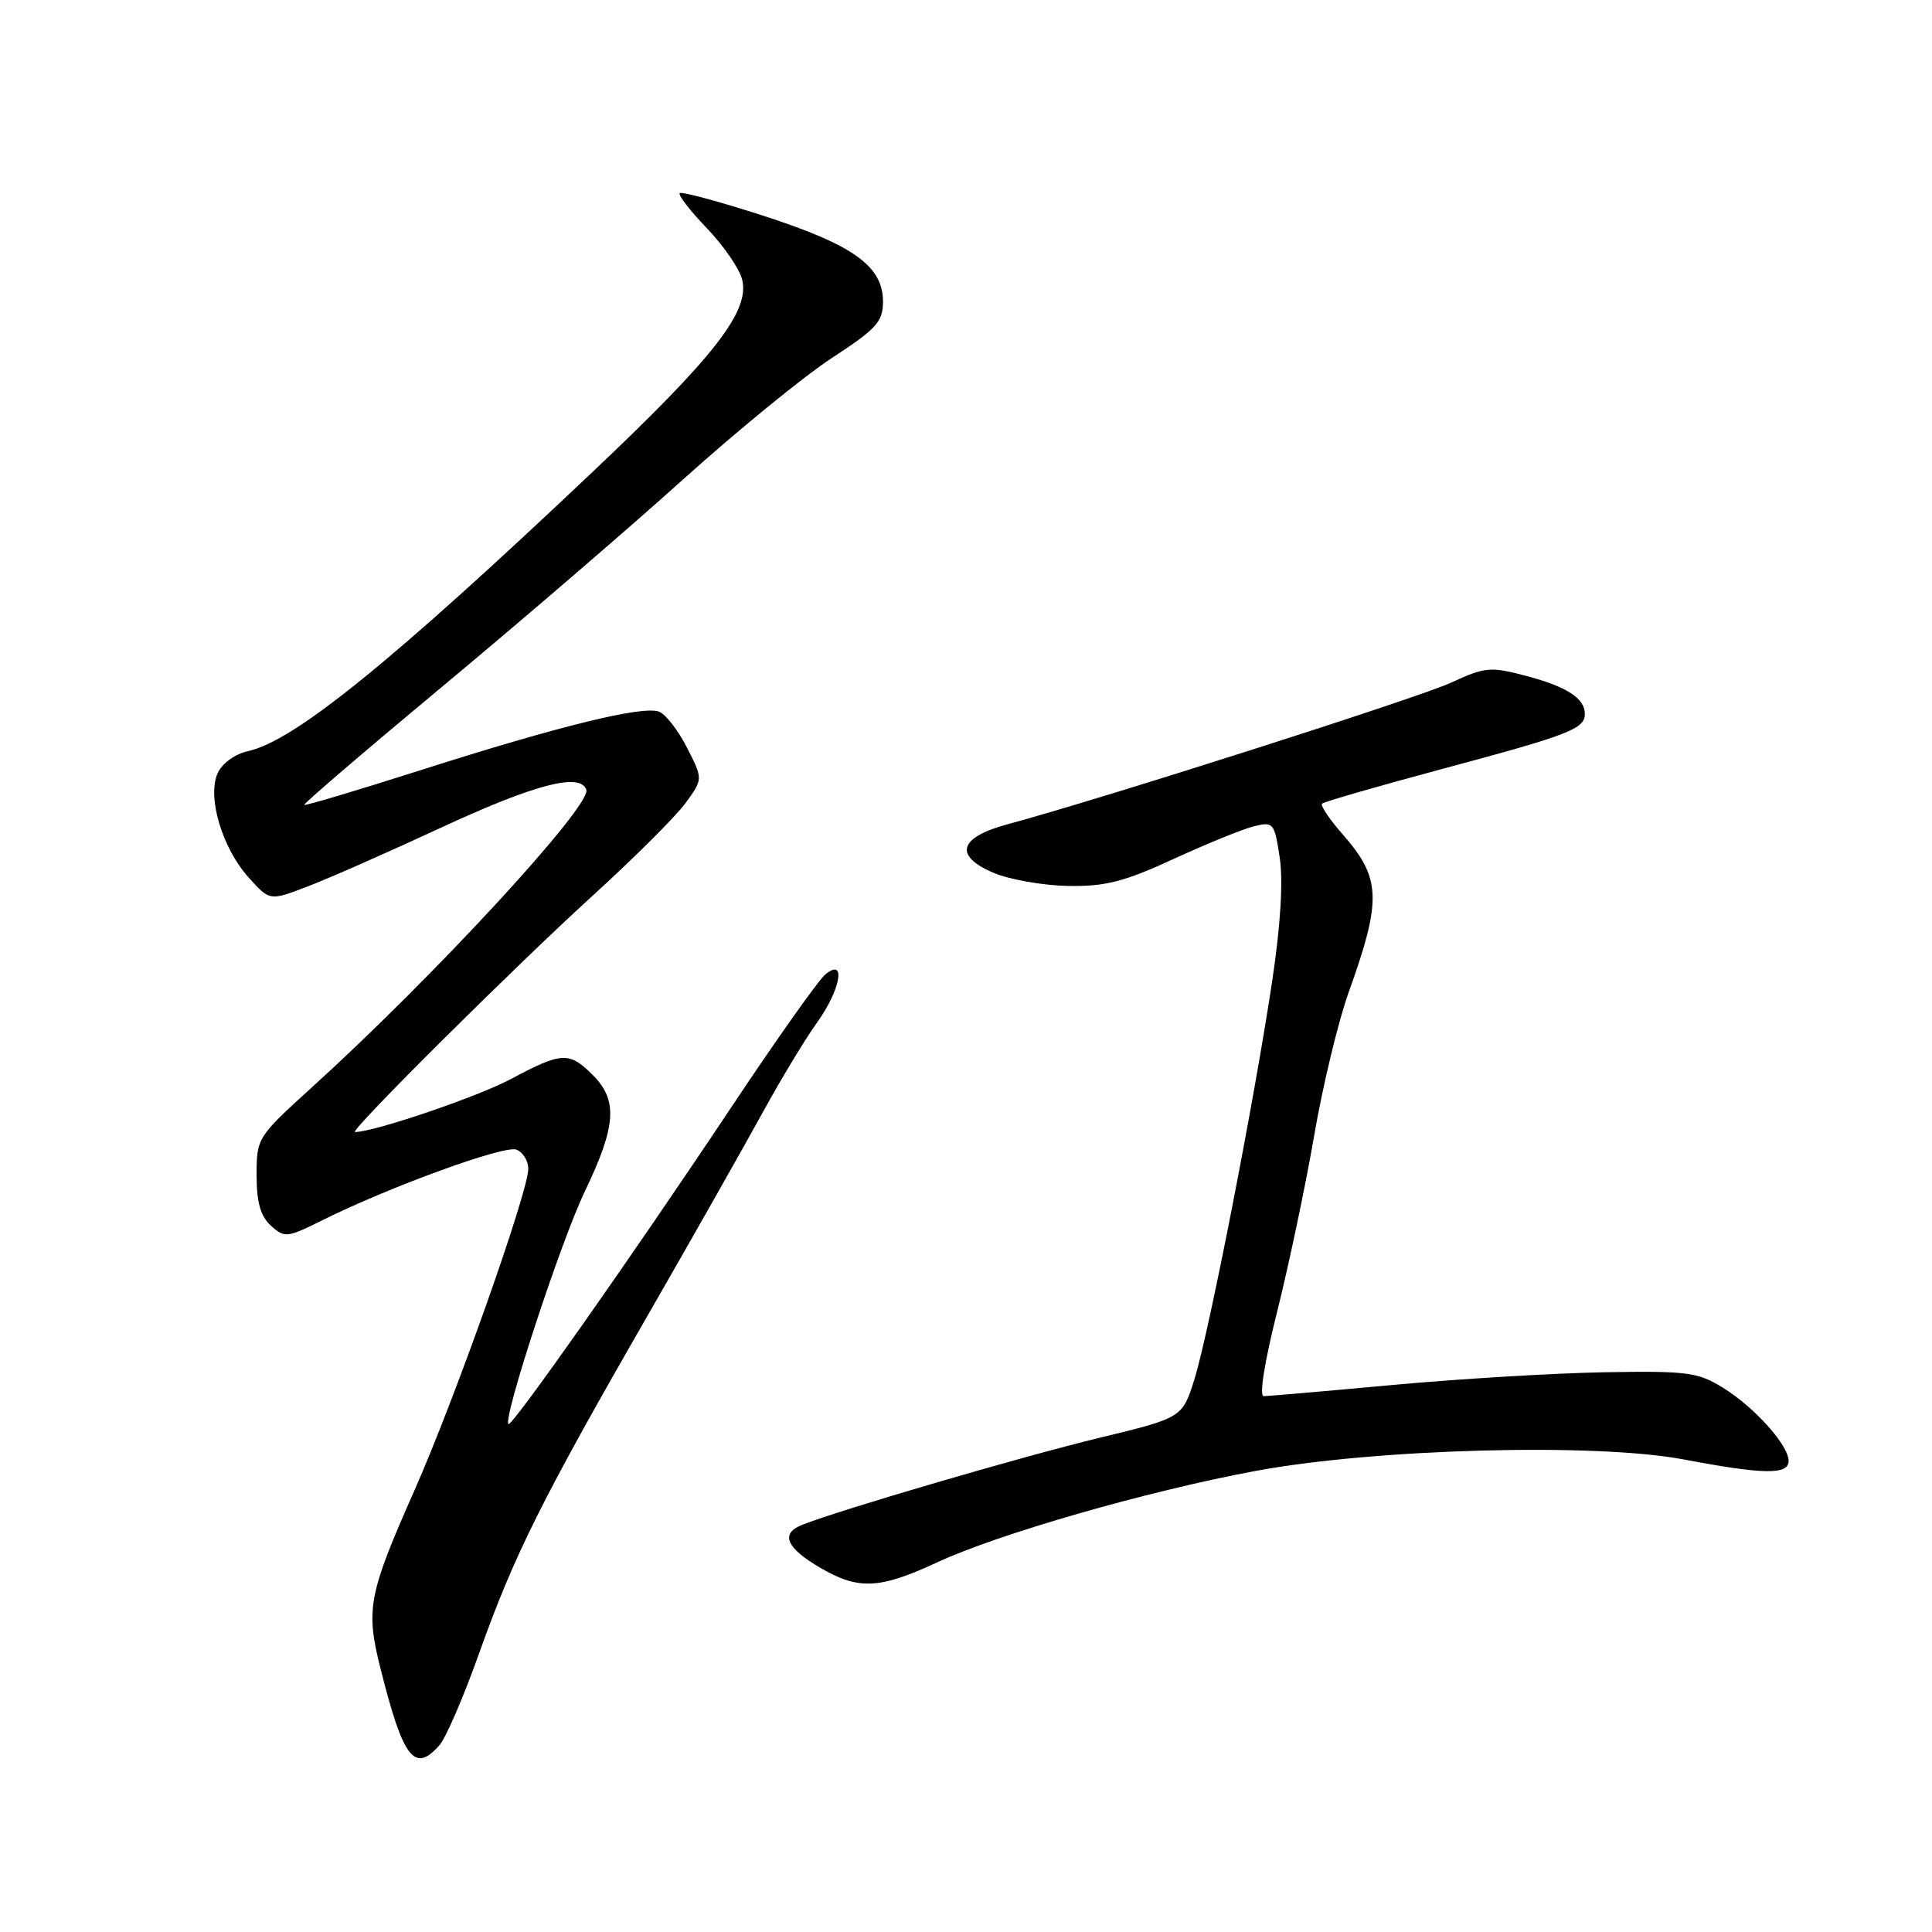 <?xml version="1.0" encoding="UTF-8" standalone="no"?>
<!DOCTYPE svg PUBLIC "-//W3C//DTD SVG 1.1//EN" "http://www.w3.org/Graphics/SVG/1.1/DTD/svg11.dtd" >
<svg xmlns="http://www.w3.org/2000/svg" xmlns:xlink="http://www.w3.org/1999/xlink" version="1.1" viewBox="0 0 256 256">
 <g >
 <path fill="currentColor"
d=" M 58.23 231.25 C 59.08 230.29 61.46 224.78 63.51 219.00 C 68.13 206.05 71.79 198.70 85.71 174.50 C 91.72 164.05 98.60 151.90 101.01 147.50 C 103.42 143.10 106.65 137.74 108.19 135.60 C 111.40 131.15 112.18 126.78 109.35 129.13 C 108.44 129.88 102.75 137.92 96.71 147.00 C 83.79 166.40 67.80 189.13 67.37 188.70 C 66.62 187.95 74.29 164.56 77.46 157.94 C 81.66 149.18 81.90 145.81 78.55 142.45 C 75.41 139.32 74.47 139.37 67.69 142.98 C 63.27 145.34 49.56 150.00 47.04 150.00 C 46.16 150.00 68.11 128.18 78.50 118.71 C 84.00 113.71 89.55 108.17 90.83 106.42 C 93.16 103.23 93.16 103.23 91.03 99.07 C 89.87 96.78 88.20 94.63 87.33 94.30 C 85.18 93.47 74.08 96.20 55.83 102.02 C 47.43 104.70 40.45 106.79 40.32 106.65 C 40.18 106.51 48.49 99.39 58.78 90.83 C 69.08 82.26 83.35 69.98 90.50 63.54 C 97.65 57.10 106.54 49.84 110.25 47.42 C 116.15 43.57 117.00 42.63 117.00 39.96 C 117.00 35.26 113.08 32.45 101.12 28.58 C 95.29 26.70 90.31 25.35 90.07 25.60 C 89.82 25.84 91.45 27.94 93.69 30.27 C 95.92 32.60 98.02 35.66 98.35 37.09 C 99.33 41.29 94.67 47.26 78.43 62.62 C 51.87 87.75 38.98 98.19 32.86 99.53 C 31.16 99.90 29.43 101.15 28.85 102.43 C 27.42 105.57 29.40 112.30 32.91 116.23 C 35.73 119.38 35.73 119.38 40.61 117.52 C 43.30 116.51 51.26 113.00 58.31 109.73 C 70.81 103.93 76.87 102.33 77.69 104.64 C 78.43 106.72 57.44 129.48 41.25 144.15 C 34.10 150.64 34.00 150.80 34.00 155.71 C 34.00 159.33 34.52 161.16 35.90 162.41 C 37.71 164.05 38.05 164.01 42.65 161.72 C 51.58 157.27 66.82 151.72 68.42 152.33 C 69.29 152.66 70.00 153.81 70.00 154.88 C 70.00 157.93 60.30 185.32 54.91 197.50 C 48.80 211.29 48.44 213.22 50.42 221.10 C 53.43 233.06 54.92 235.00 58.23 231.25 Z  M 124.14 207.04 C 132.25 203.26 152.00 197.58 166.35 194.91 C 182.20 191.96 211.39 191.17 223.08 193.38 C 233.75 195.40 237.00 195.44 237.00 193.58 C 237.00 191.50 232.47 186.45 228.28 183.87 C 224.99 181.83 223.54 181.64 212.66 181.83 C 206.06 181.94 193.42 182.70 184.58 183.51 C 175.74 184.33 168.03 184.99 167.45 185.00 C 166.83 185.00 167.56 180.44 169.24 173.75 C 170.79 167.56 172.99 157.10 174.13 150.50 C 175.26 143.90 177.32 135.35 178.70 131.50 C 183.13 119.15 183.01 116.36 177.85 110.48 C 176.14 108.53 174.93 106.73 175.18 106.49 C 175.42 106.24 182.57 104.18 191.06 101.90 C 207.97 97.37 210.00 96.58 210.00 94.59 C 210.00 92.52 207.59 90.97 202.12 89.53 C 197.51 88.32 196.76 88.38 192.31 90.44 C 187.98 92.45 145.96 105.86 133.51 109.22 C 127.04 110.96 126.34 113.40 131.67 115.66 C 133.78 116.55 138.20 117.33 141.50 117.39 C 146.44 117.48 148.92 116.85 155.50 113.82 C 159.90 111.80 164.70 109.84 166.18 109.48 C 168.73 108.85 168.88 109.03 169.57 113.65 C 170.04 116.72 169.68 122.62 168.58 129.94 C 166.22 145.73 160.23 176.40 158.29 182.68 C 156.68 187.86 156.68 187.86 145.59 190.54 C 135.25 193.05 111.32 200.05 106.27 202.06 C 103.34 203.22 104.18 205.13 108.79 207.80 C 113.77 210.69 116.60 210.55 124.14 207.04 Z "/>
</g>
</svg>